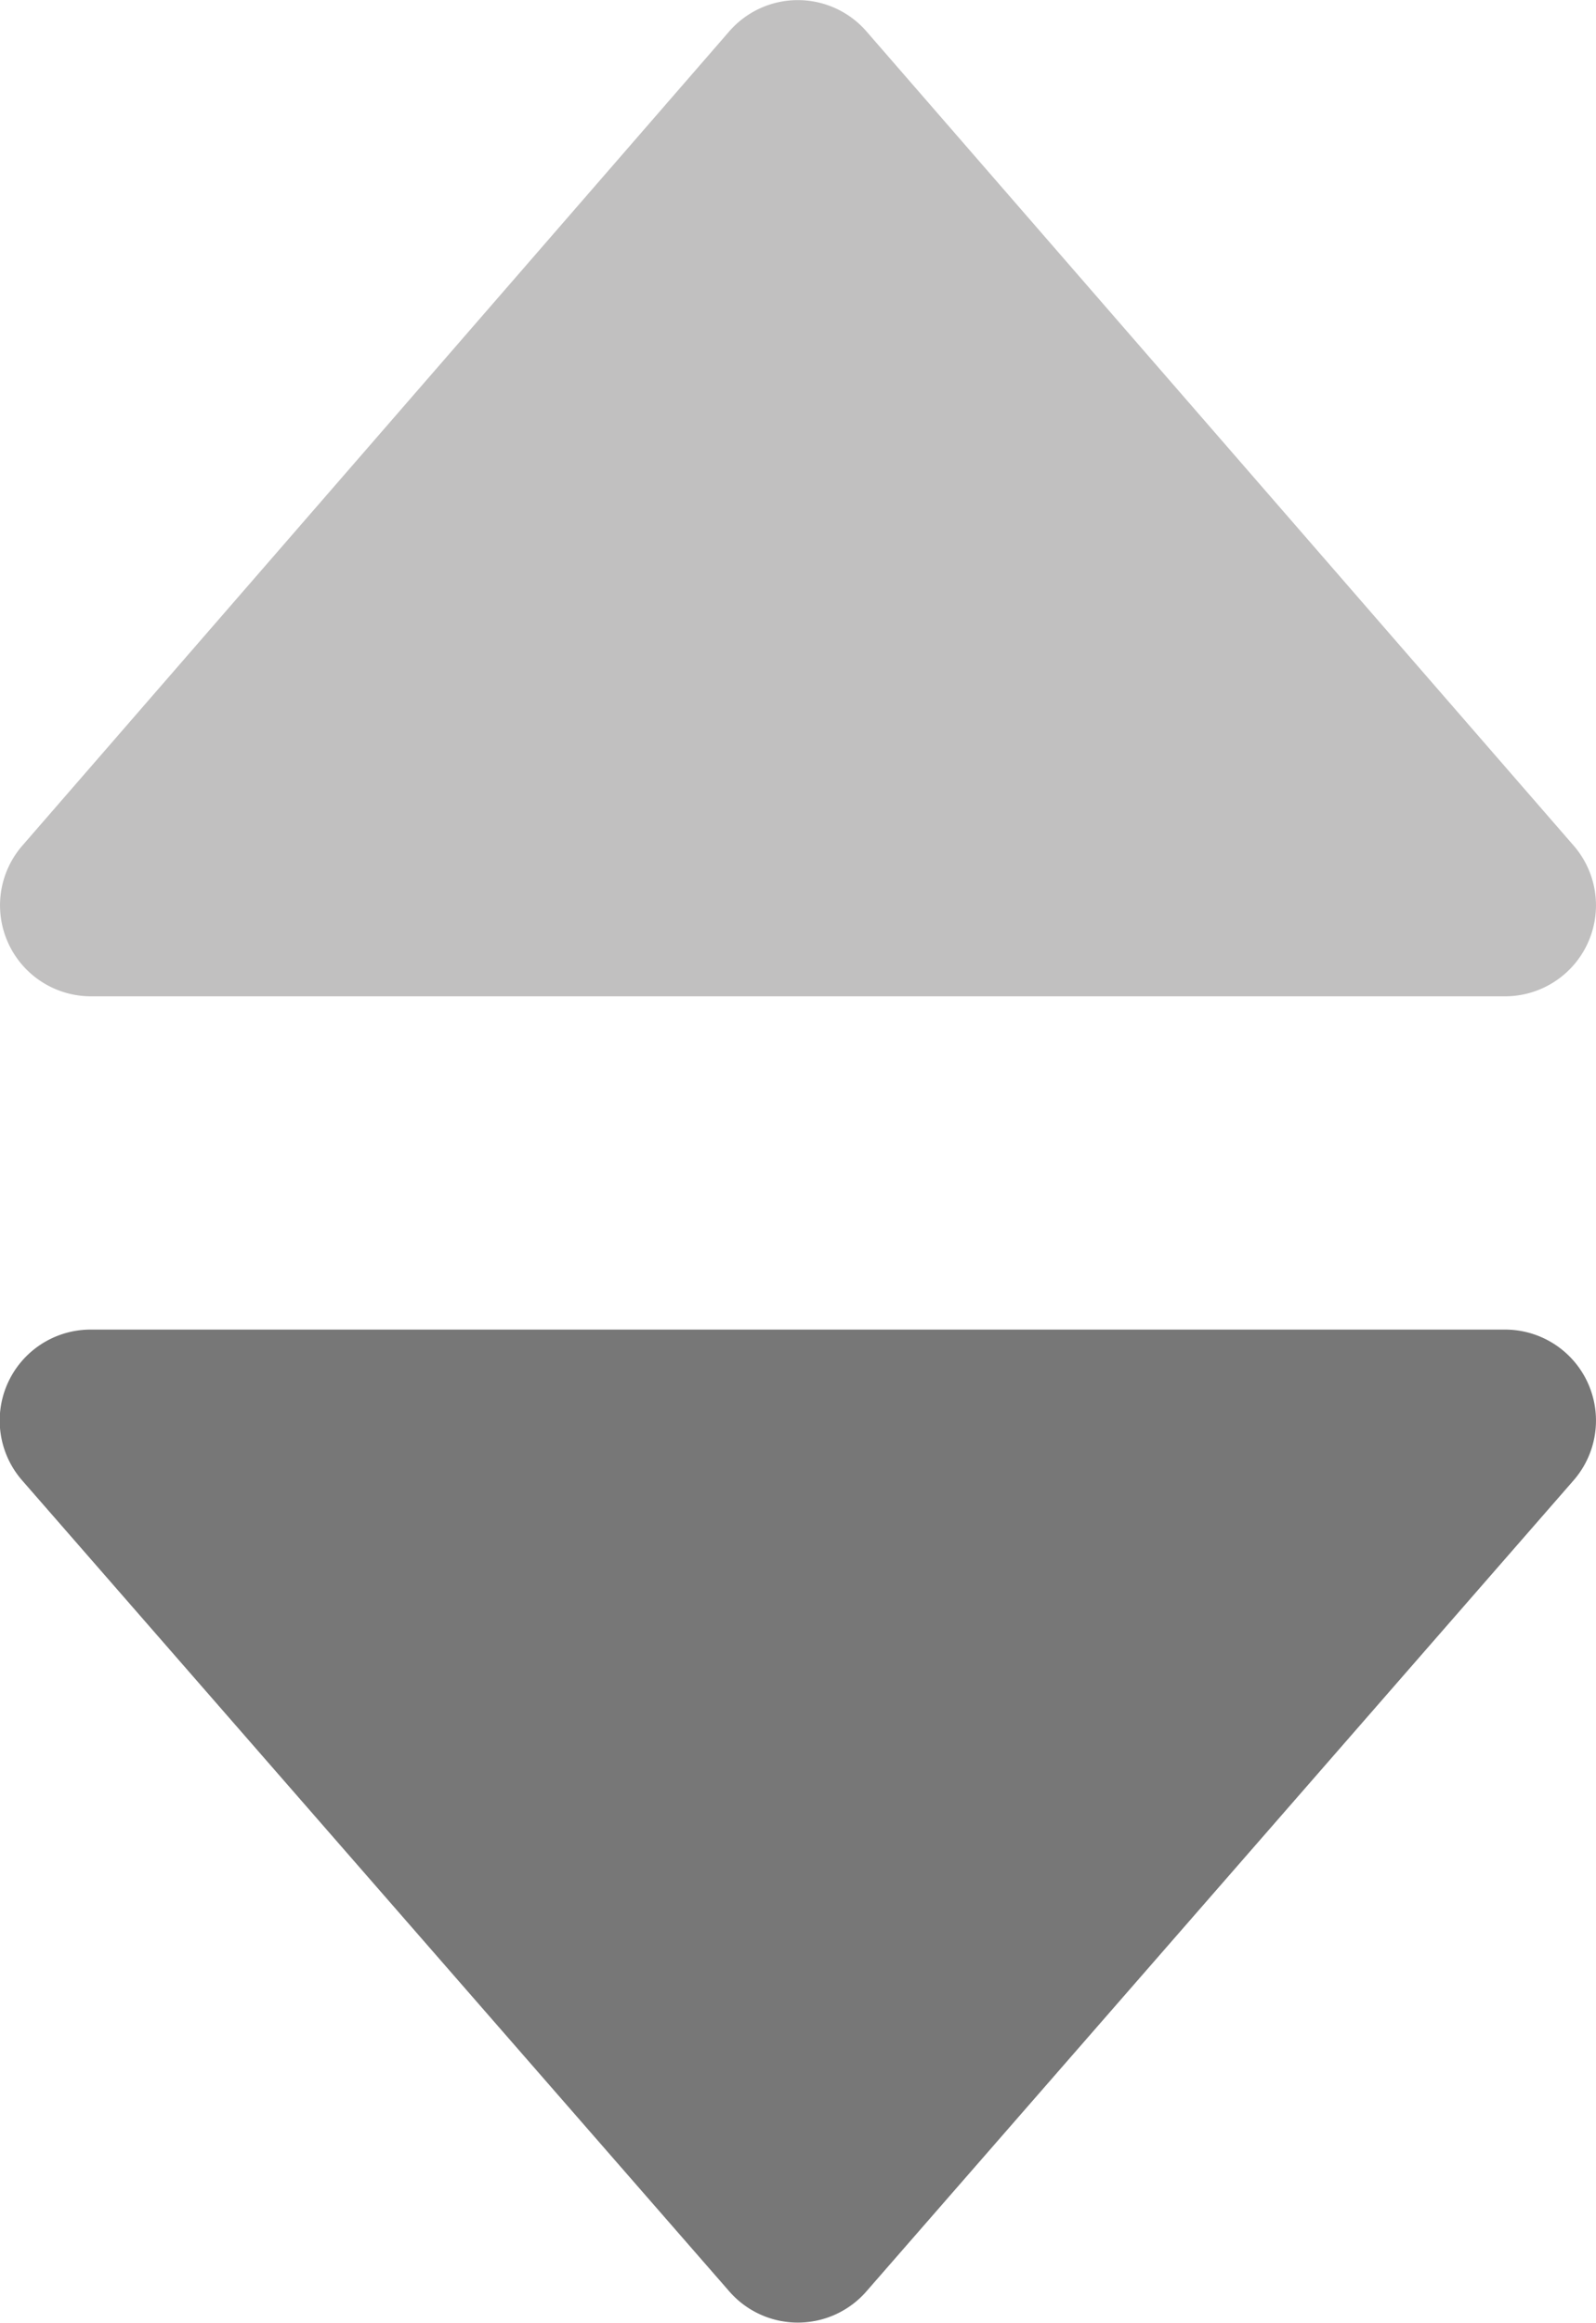 <svg xmlns="http://www.w3.org/2000/svg" width="5.002" height="7.276" viewBox="0 0 5.002 7.276">
  <g id="sort-icon" transform="translate(0)">
    <g id="グループ_1005" data-name="グループ 1005" transform="translate(0.001 0.001)">
      <path id="パス_7" data-name="パス 7" d="M2.708,45.312l2.215-2.539a.285.285,0,0,0-.217-.472H.277a.285.285,0,0,0-.217.472l2.215,2.539a.285.285,0,0,0,.433,0" transform="translate(0.008 -38.137)" fill="#777" fill-rule="evenodd"/>
      <path id="パス_8" data-name="パス 8" d="M2.275.089.061,2.638a.285.285,0,0,0,.217.472H4.706a.285.285,0,0,0,.217-.472L2.708.089a.285.285,0,0,0-.433,0" transform="translate(0.008 0.01)" fill="#c1c0c0" fill-rule="evenodd"/>
    </g>
  </g>
</svg>
